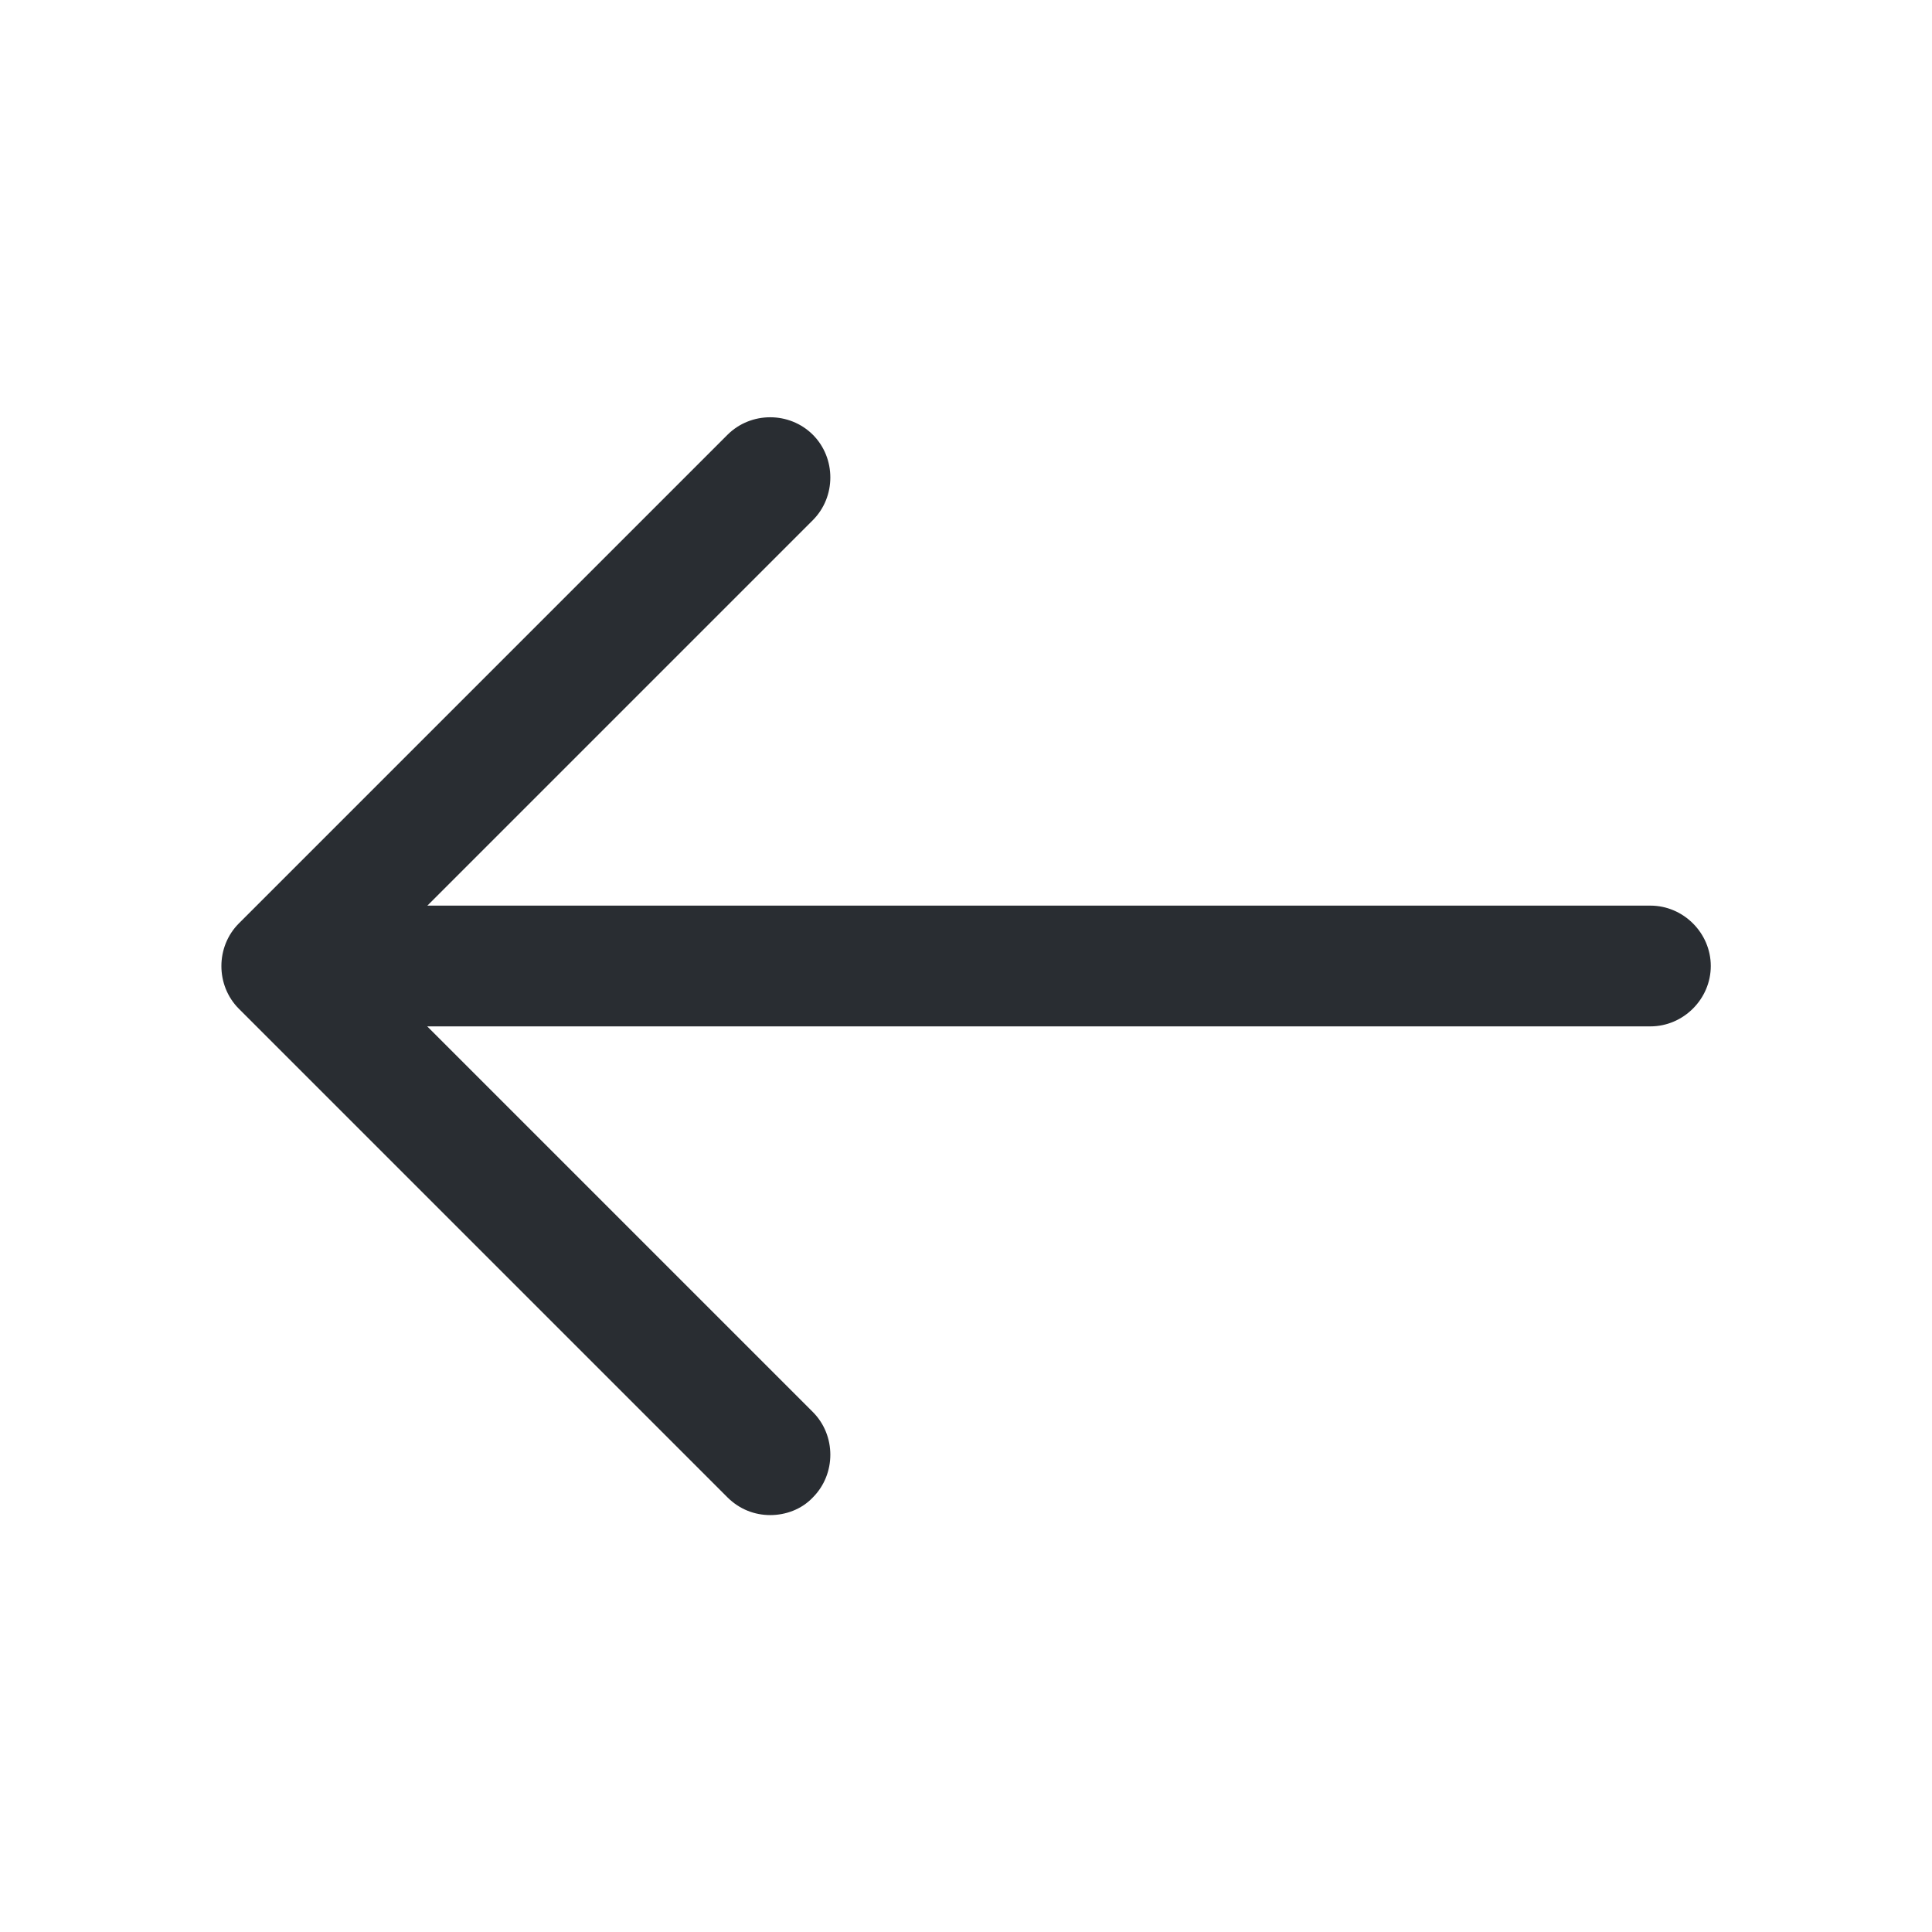 <svg width="24" height="24" viewBox="0 0 24 24" fill="none" xmlns="http://www.w3.org/2000/svg">
<path d="M9.568 18.821C9.377 18.821 9.188 18.751 9.037 18.601L2.967 12.531C2.678 12.241 2.678 11.761 2.967 11.471L9.037 5.401C9.328 5.111 9.807 5.111 10.098 5.401C10.387 5.691 10.387 6.171 10.098 6.461L4.558 12.001L10.098 17.541C10.387 17.831 10.387 18.311 10.098 18.601C9.957 18.751 9.758 18.821 9.568 18.821Z" fill="#292D32"/>
<path d="M20.502 12.75H3.672C3.262 12.75 2.922 12.41 2.922 12C2.922 11.59 3.262 11.25 3.672 11.25H20.502C20.912 11.25 21.252 11.59 21.252 12C21.252 12.41 20.912 12.75 20.502 12.75Z" fill="#292D32"/>
</svg>
